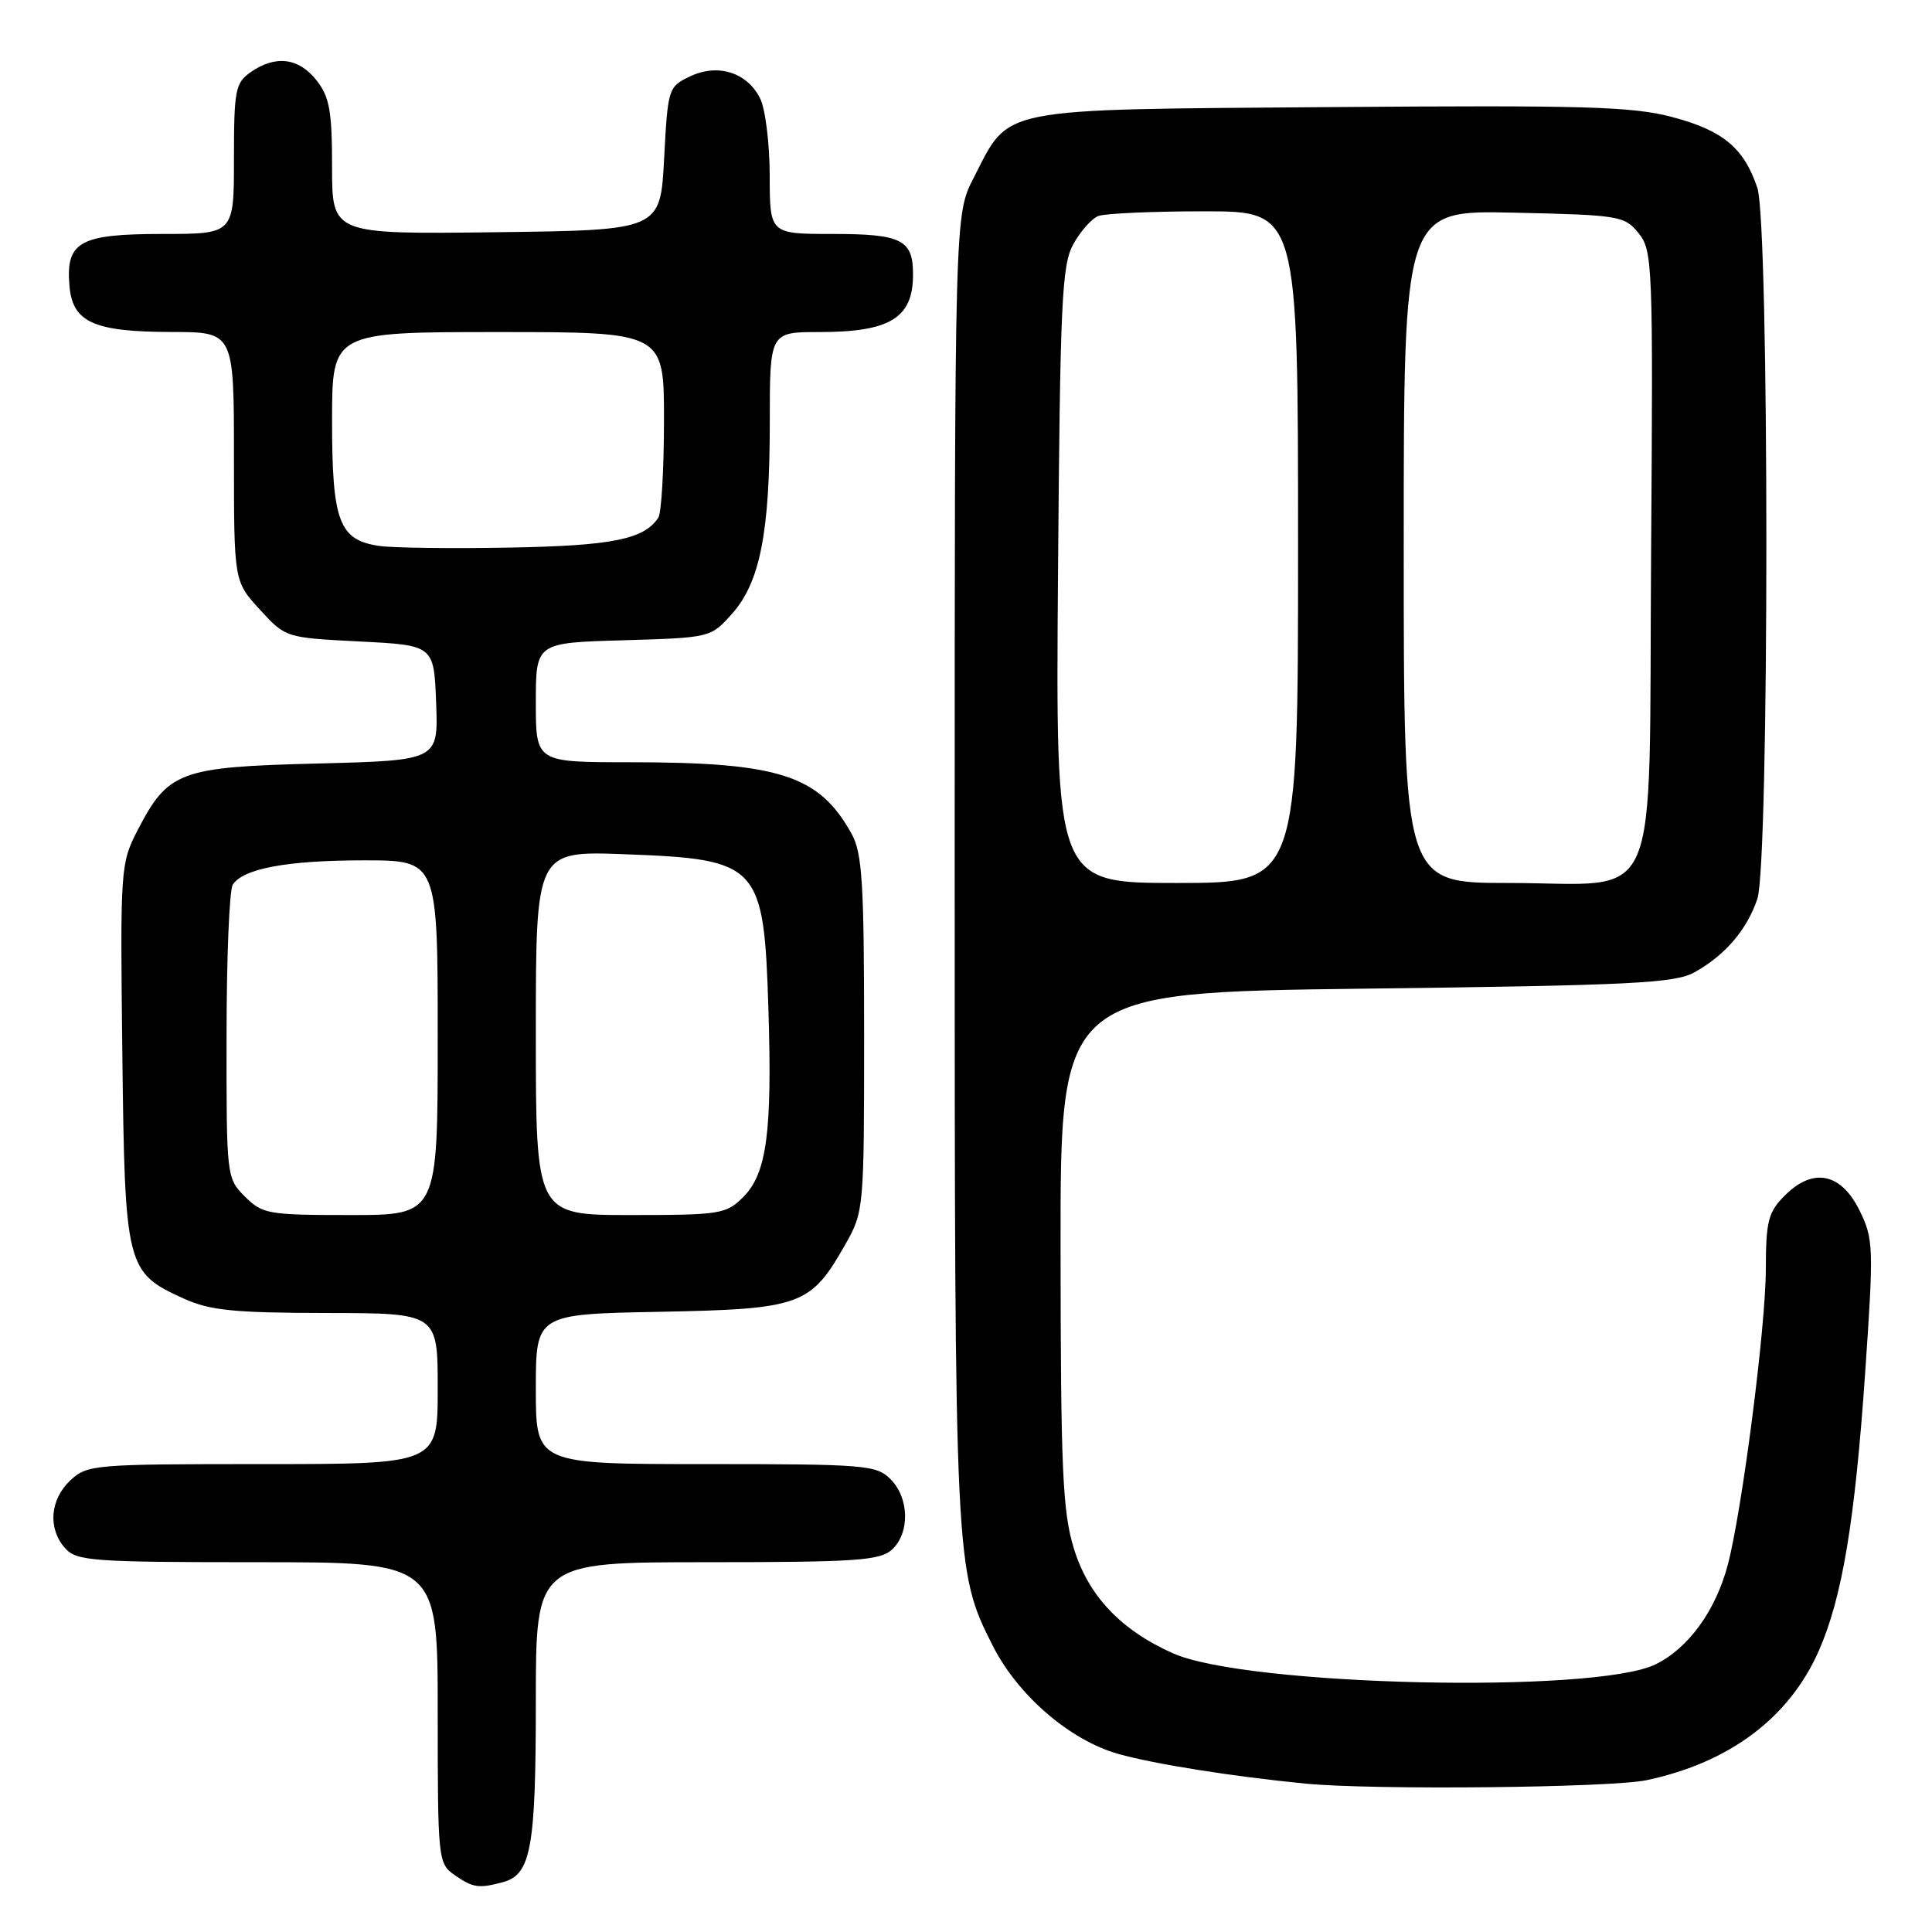<?xml version="1.0" encoding="UTF-8" standalone="no"?>
<!DOCTYPE svg PUBLIC "-//W3C//DTD SVG 1.1//EN" "http://www.w3.org/Graphics/SVG/1.1/DTD/svg11.dtd" >
<svg xmlns="http://www.w3.org/2000/svg" xmlns:xlink="http://www.w3.org/1999/xlink" version="1.1" viewBox="0 0 256 256">
 <g >
 <path fill="currentColor"
d=" M 66.63 249.40 C 70.36 248.40 71.00 244.91 71.00 225.45 C 71.00 207.00 71.00 207.00 93.67 207.00 C 113.36 207.00 116.58 206.78 118.17 205.35 C 120.58 203.16 120.50 198.50 118.00 196.00 C 116.12 194.12 114.67 194.00 93.50 194.00 C 71.00 194.00 71.00 194.00 71.00 184.07 C 71.00 174.13 71.00 174.13 87.43 173.82 C 106.14 173.46 107.42 172.99 112.00 164.91 C 114.47 160.55 114.50 160.22 114.50 137.00 C 114.50 117.01 114.25 113.05 112.85 110.50 C 108.54 102.70 103.26 101.00 83.36 101.00 C 71.00 101.00 71.00 101.00 71.00 93.09 C 71.00 85.17 71.00 85.17 82.58 84.84 C 94.14 84.50 94.17 84.49 96.98 81.35 C 100.70 77.18 102.00 70.62 102.00 55.95 C 102.00 44.00 102.00 44.00 108.57 44.00 C 117.91 44.00 120.96 42.15 120.98 36.45 C 121.01 31.76 119.51 31.00 110.30 31.00 C 102.00 31.00 102.00 31.00 101.99 23.25 C 101.98 18.99 101.41 14.38 100.71 13.02 C 98.97 9.57 95.09 8.37 91.42 10.13 C 88.56 11.49 88.49 11.71 88.00 21.01 C 87.50 30.50 87.50 30.50 65.75 30.77 C 44.00 31.04 44.00 31.04 44.00 22.15 C 44.00 14.68 43.67 12.85 41.93 10.63 C 39.58 7.65 36.49 7.27 33.22 9.56 C 31.18 10.99 31.00 11.92 31.00 21.06 C 31.00 31.00 31.00 31.00 21.57 31.00 C 10.56 31.00 8.71 32.02 9.20 37.85 C 9.61 42.71 12.38 43.97 22.75 43.99 C 31.00 44.00 31.00 44.00 31.00 60.51 C 31.00 77.03 31.00 77.03 34.42 80.76 C 37.84 84.50 37.84 84.50 47.67 85.00 C 57.50 85.50 57.50 85.50 57.79 93.13 C 58.08 100.76 58.08 100.76 42.06 101.17 C 23.77 101.63 22.27 102.19 18.21 110.06 C 15.97 114.39 15.92 115.11 16.21 139.55 C 16.54 167.92 16.71 168.60 24.33 172.06 C 27.81 173.64 30.94 173.96 43.25 173.98 C 58.00 174.00 58.00 174.00 58.00 184.00 C 58.00 194.00 58.00 194.00 34.81 194.00 C 12.39 194.00 11.55 194.07 9.31 196.17 C 6.60 198.72 6.32 202.59 8.65 205.17 C 10.17 206.85 12.32 207.00 34.15 207.00 C 58.00 207.00 58.00 207.00 58.00 226.94 C 58.00 246.42 58.05 246.92 60.22 248.44 C 62.65 250.14 63.43 250.26 66.63 249.40 Z  M 218.20 235.88 C 229.20 233.54 237.08 227.62 241.00 218.74 C 244.09 211.73 245.78 201.65 247.14 181.95 C 248.29 165.28 248.25 164.19 246.43 160.45 C 243.97 155.42 240.26 154.65 236.52 158.39 C 234.29 160.62 234.00 161.75 233.98 168.20 C 233.97 175.82 230.85 200.06 228.95 207.31 C 227.35 213.42 223.71 218.43 219.34 220.55 C 211.24 224.46 165.25 223.41 155.47 219.09 C 148.53 216.02 144.19 211.44 142.28 205.14 C 140.80 200.29 140.55 194.73 140.53 165.50 C 140.50 131.50 140.50 131.50 181.00 131.00 C 216.19 130.57 221.89 130.28 224.50 128.85 C 228.56 126.61 231.49 123.19 232.86 119.10 C 234.45 114.35 234.45 29.65 232.86 24.90 C 231.09 19.62 228.33 17.31 221.66 15.53 C 216.34 14.11 210.15 13.93 176.32 14.19 C 131.64 14.54 133.88 14.10 129.01 23.58 C 126.50 28.45 126.50 28.45 126.50 114.97 C 126.50 207.58 126.53 208.14 131.53 218.04 C 134.86 224.64 141.76 230.59 148.17 232.40 C 152.95 233.75 163.29 235.39 173.00 236.34 C 181.94 237.21 213.42 236.89 218.20 235.88 Z  M 32.45 158.55 C 30.02 156.11 30.00 155.93 30.02 137.30 C 30.02 126.96 30.39 117.93 30.84 117.23 C 32.20 115.09 38.05 114.00 48.24 114.00 C 58.00 114.00 58.00 114.00 58.00 137.50 C 58.00 161.00 58.00 161.00 46.45 161.00 C 35.53 161.00 34.78 160.87 32.45 158.55 Z  M 71.00 136.88 C 71.00 112.75 71.00 112.75 82.75 113.19 C 100.61 113.85 101.22 114.51 101.82 133.74 C 102.33 150.06 101.60 155.50 98.47 158.63 C 96.22 160.87 95.42 161.00 83.55 161.00 C 71.00 161.00 71.00 161.00 71.00 136.88 Z  M 50.26 72.34 C 44.93 71.57 44.00 69.12 44.00 55.78 C 44.00 44.00 44.00 44.00 66.00 44.00 C 88.00 44.00 88.00 44.00 87.98 55.75 C 87.98 62.21 87.64 68.00 87.23 68.60 C 85.32 71.47 81.13 72.31 67.53 72.56 C 59.81 72.70 52.04 72.60 50.26 72.34 Z  M 140.19 76.25 C 140.47 40.03 140.69 35.15 142.21 32.37 C 143.16 30.65 144.65 28.96 145.54 28.62 C 146.44 28.28 152.75 28.00 159.58 28.00 C 172.00 28.00 172.00 28.00 172.00 72.50 C 172.00 117.00 172.00 117.00 155.94 117.00 C 139.88 117.00 139.88 117.00 140.19 76.25 Z  M 186.00 72.43 C 186.00 27.85 186.00 27.85 200.59 28.18 C 214.60 28.49 215.26 28.60 217.12 30.90 C 218.98 33.20 219.05 34.96 218.78 73.24 C 218.44 121.67 220.46 117.00 199.89 117.00 C 186.00 117.00 186.00 117.00 186.00 72.43 Z "/>
</g>
</svg>